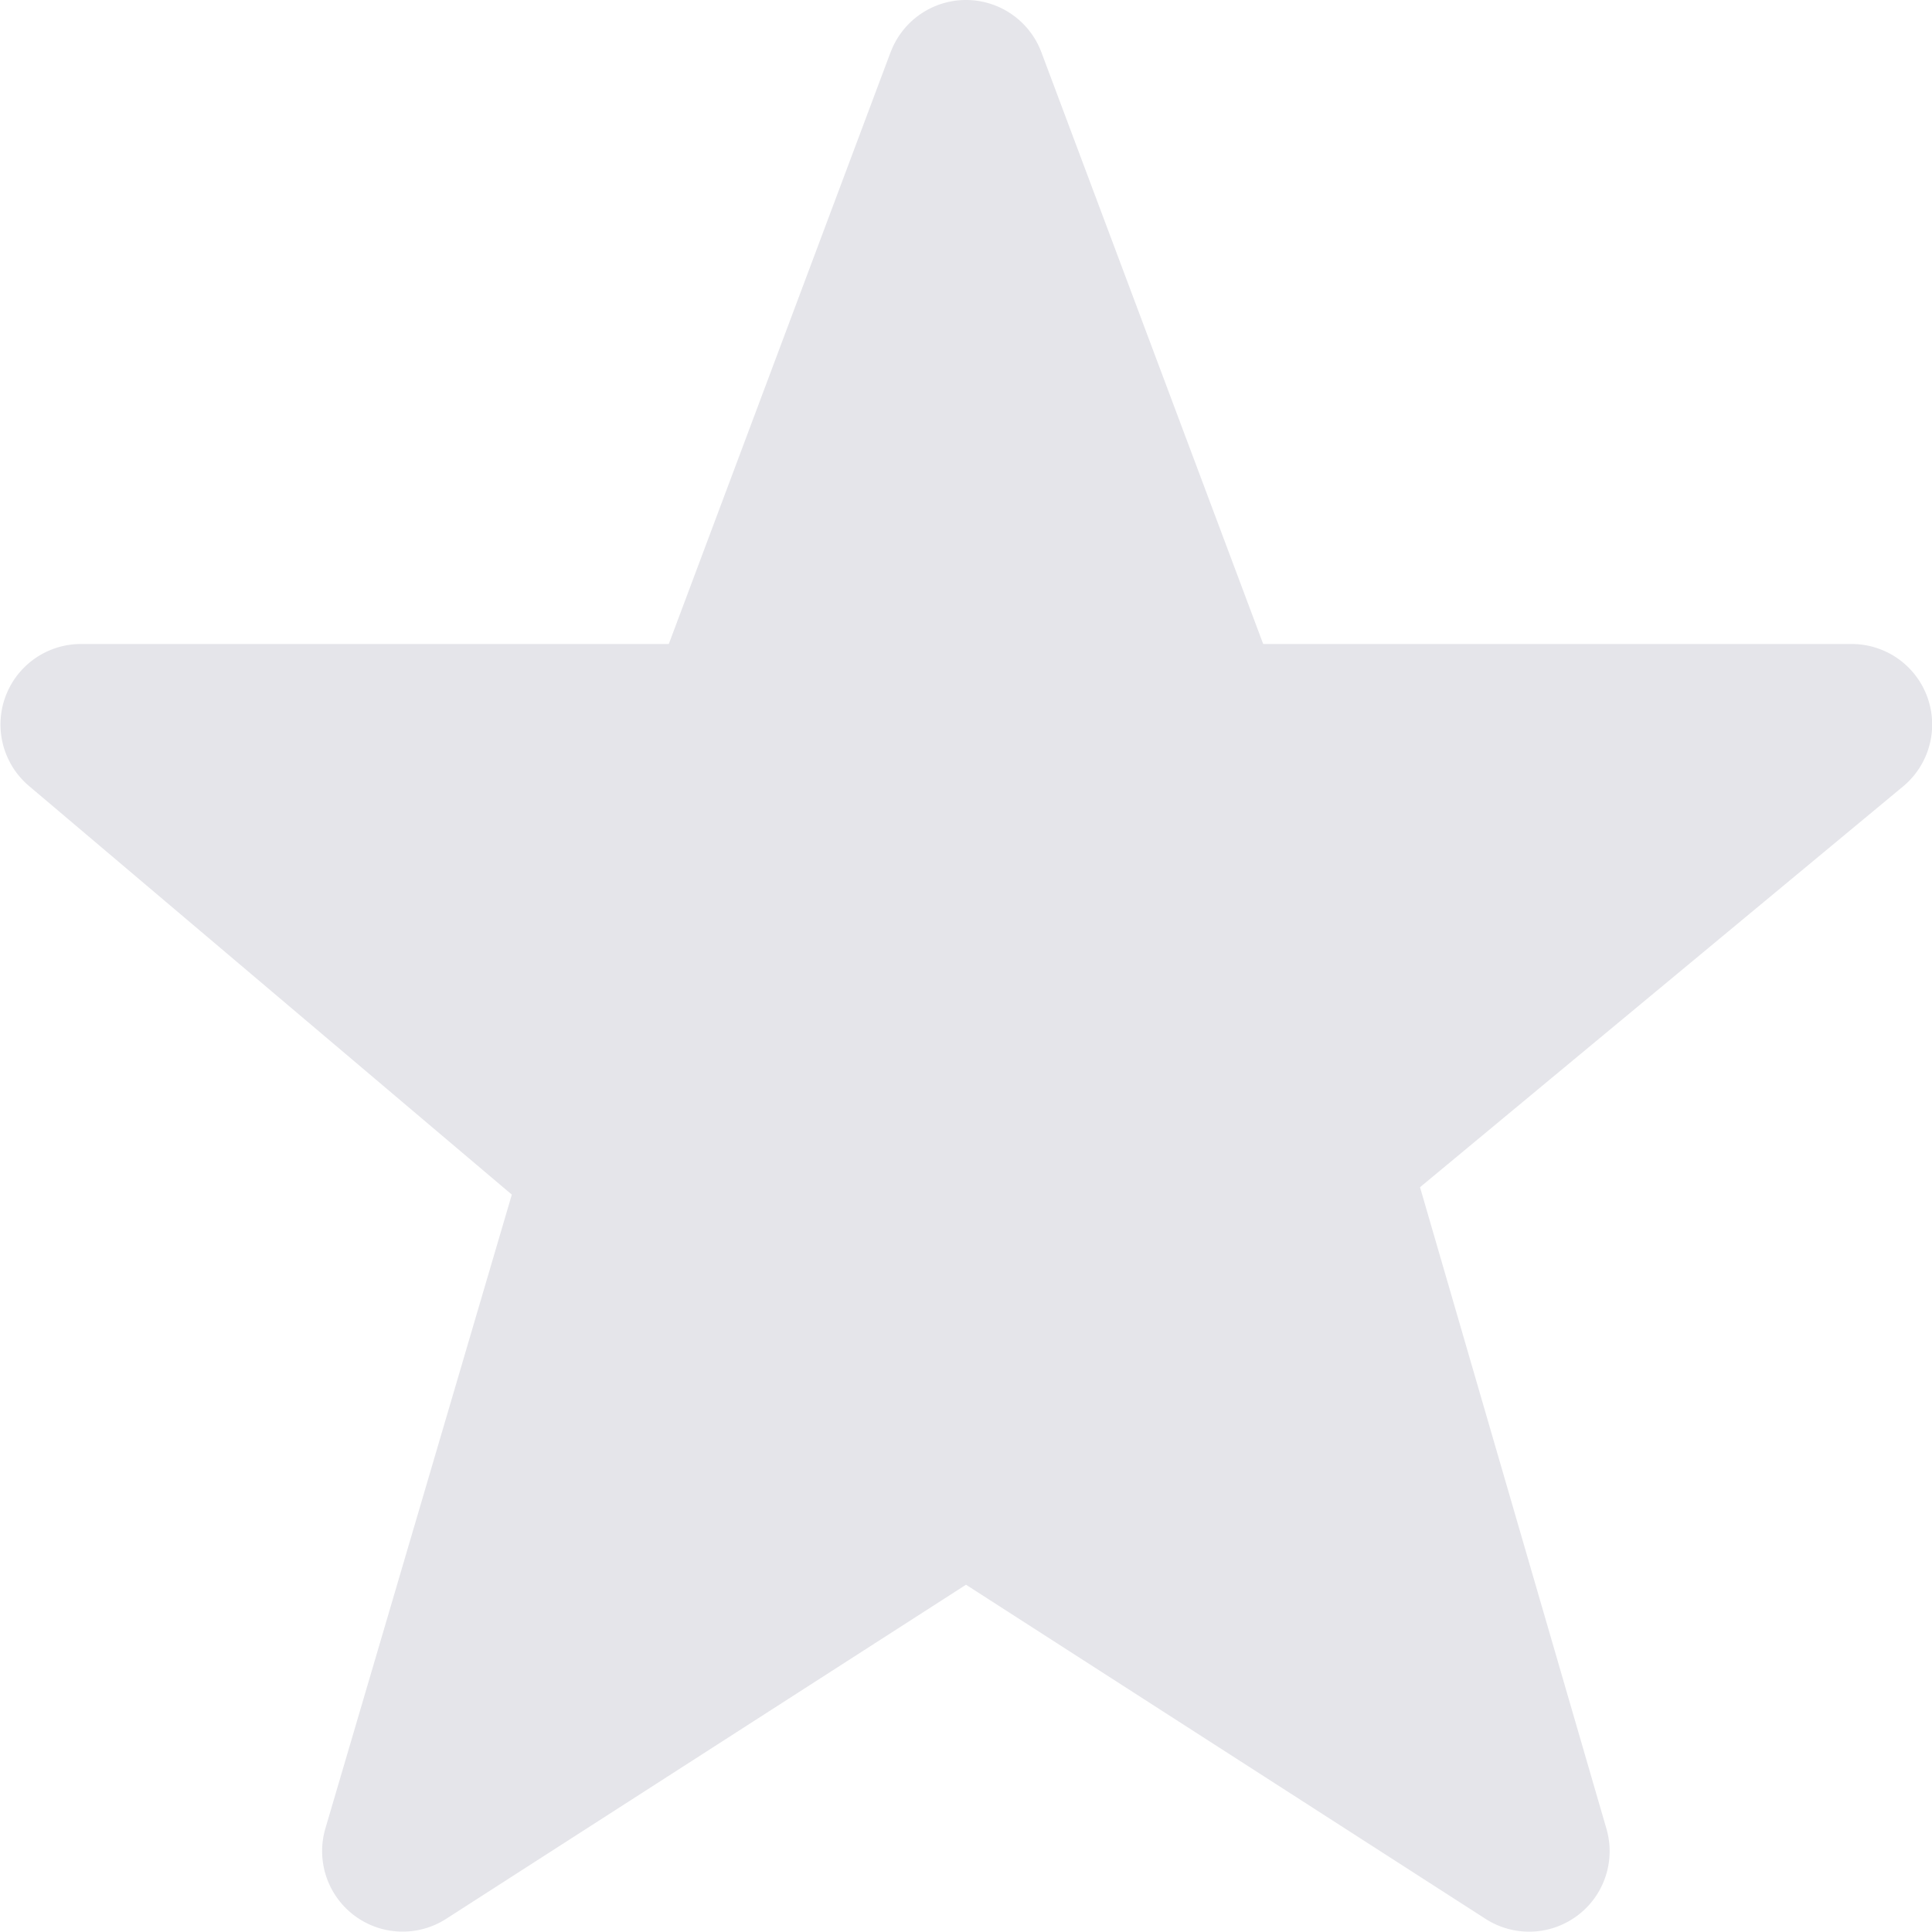 <svg xmlns="http://www.w3.org/2000/svg" width="12" height="12" viewBox="0 0 12 12">
    <path fill="#E5E5EA" fill-rule="evenodd" d="M5.532.324a.5.5 0 0 1 .936 0L7.846 4H11.5a.5.5 0 0 1 .32.885L8.82 7.374l1.158 3.985a.5.5 0 0 1-.75.56L6 9.843l-3.23 2.076a.5.5 0 0 1-.749-.562L3.179 7.42.178 4.88A.5.5 0 0 1 .501 4h3.653L5.532.323z"/>
</svg>
